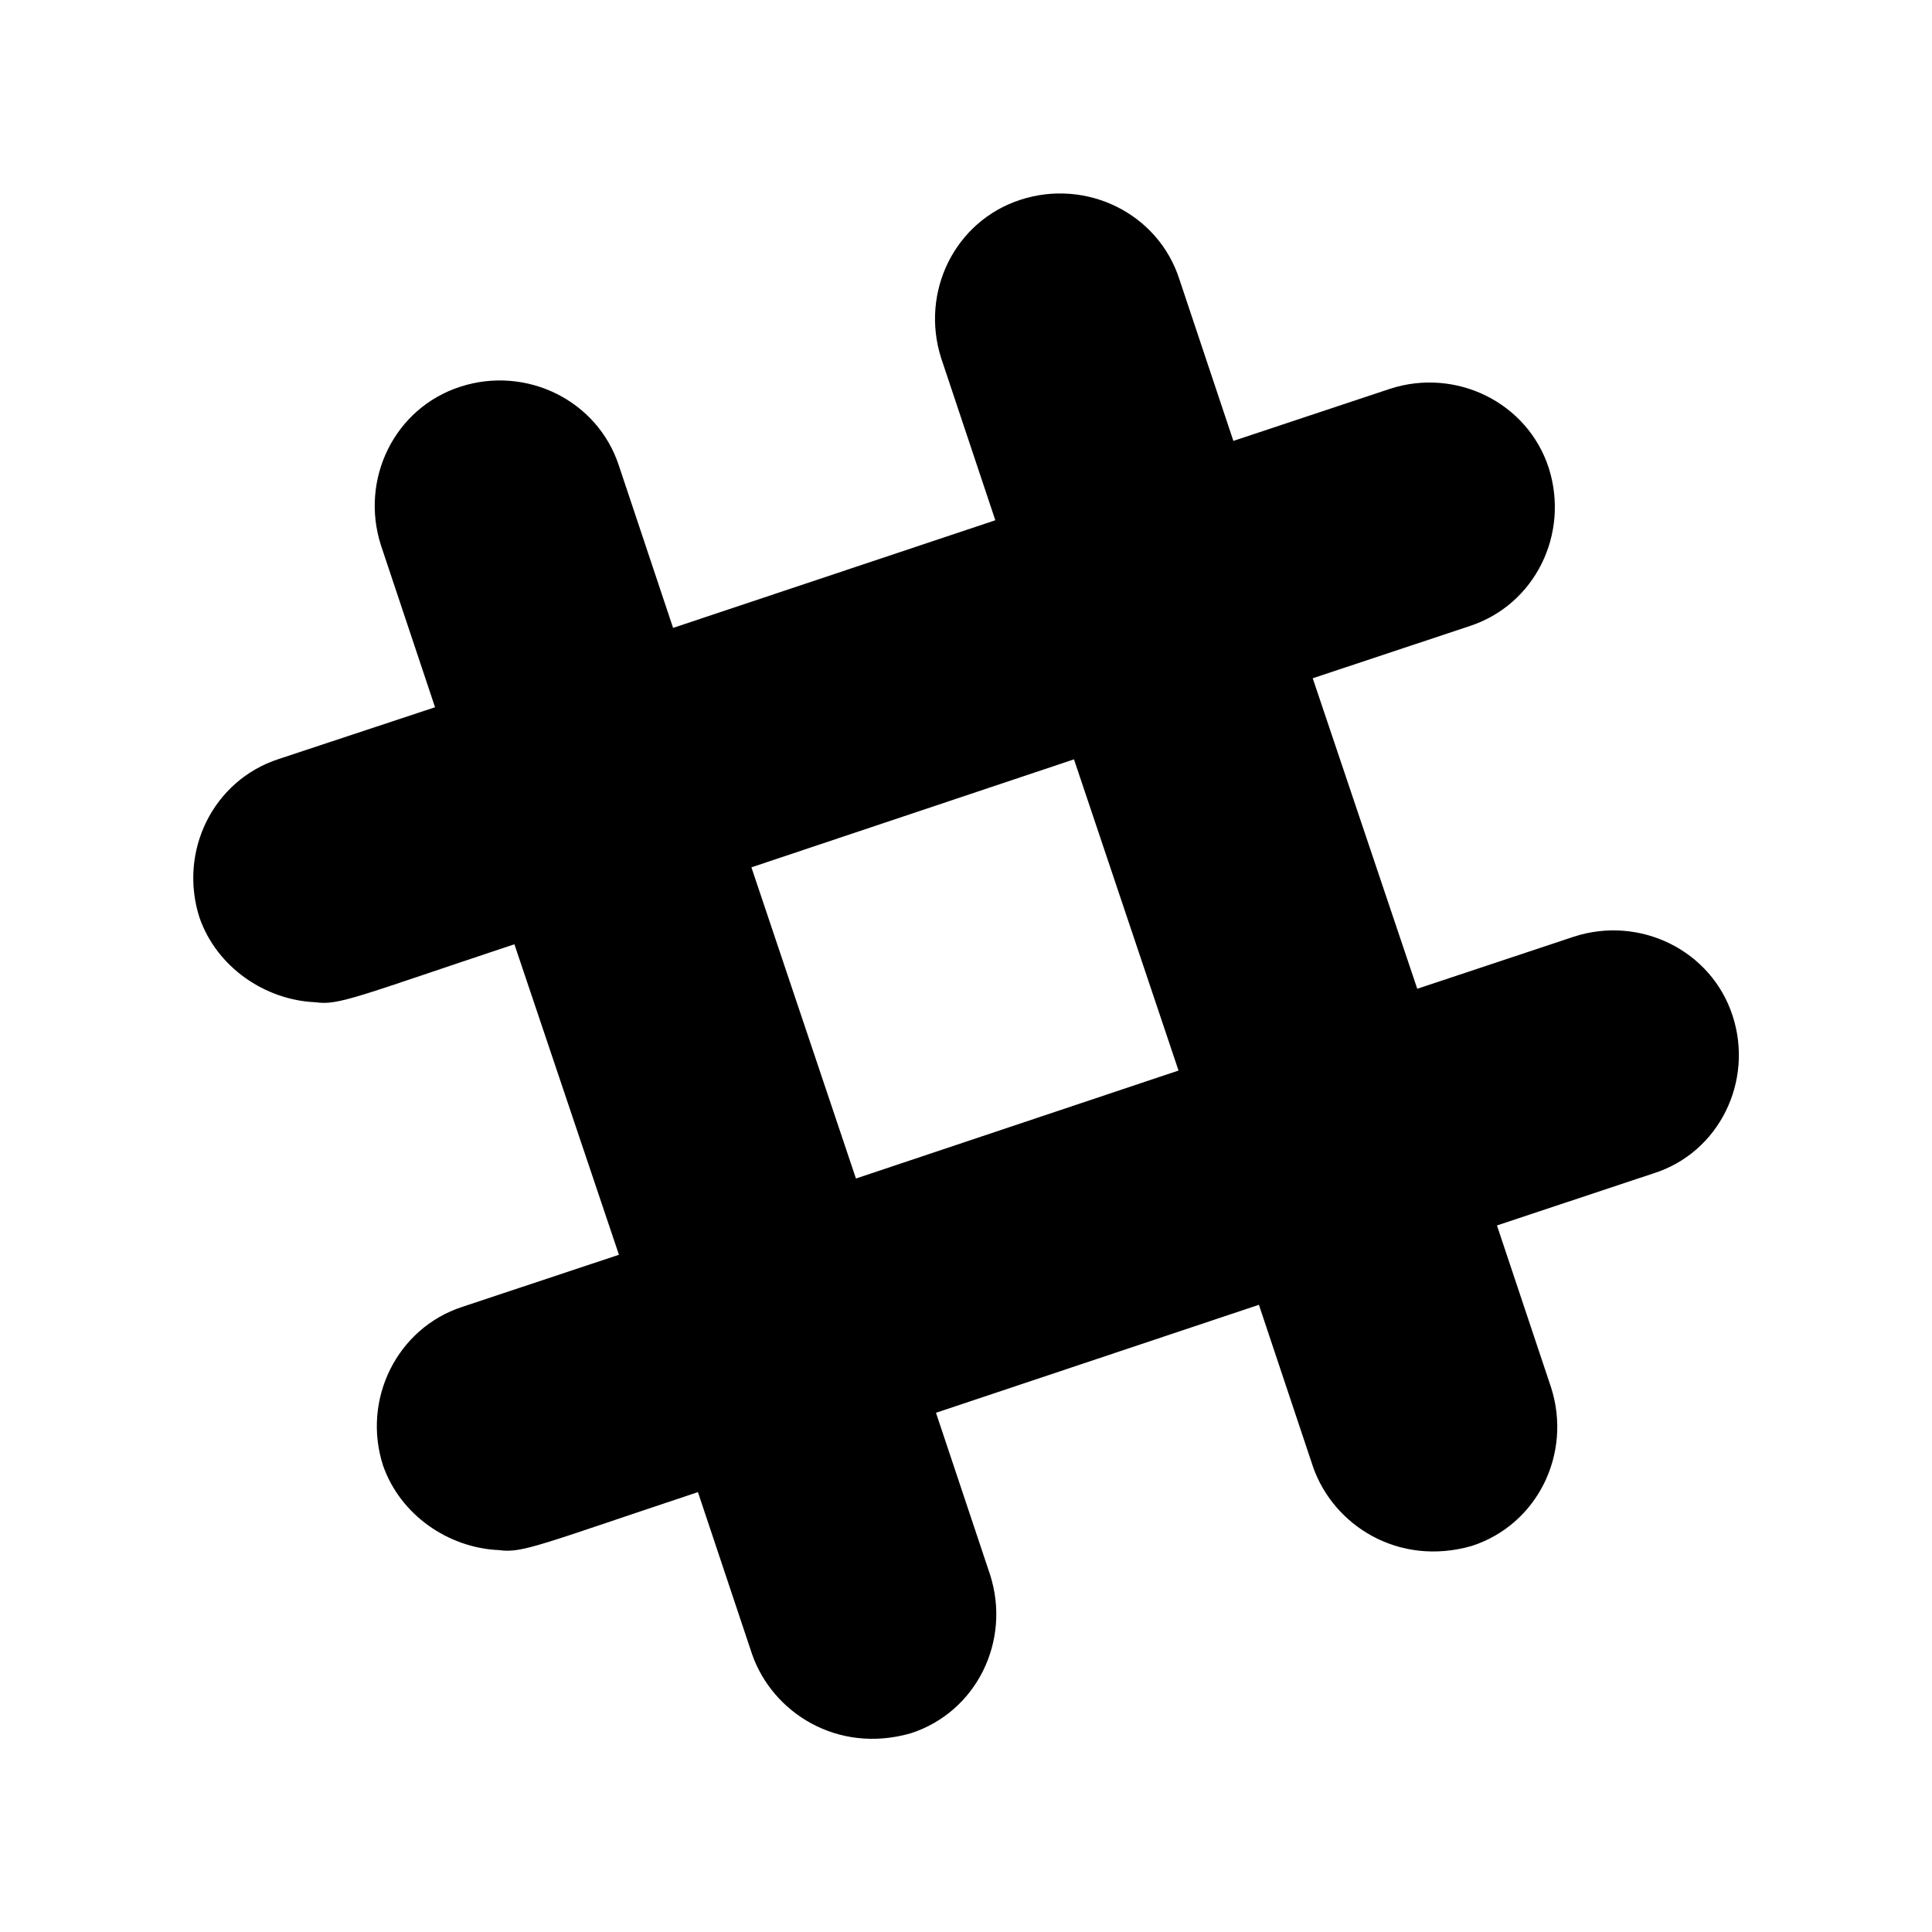 <?xml version="1.0" encoding="UTF-8"?>
<svg width="560px" height="560px" viewBox="0 0 560 560" version="1.1" xmlns="http://www.w3.org/2000/svg" xmlns:xlink="http://www.w3.org/1999/xlink">
    <!-- Generator: sketchtool 51.2 (57519) - http://www.bohemiancoding.com/sketch -->
    <title>slack-hash</title>
    <desc>Created with sketchtool.</desc>
    <defs></defs>
    <g id="Page-1" stroke="none" stroke-width="1" fill="none" fill-rule="evenodd">
        <g id="uA322-slack-hash" fill="#000000" fill-rule="nonzero">
            <g id="slack-hash" transform="translate(56, 56)">
                <path d="M446.2,238.4 C440,219.4 419.3,209.3 400.2,215.5 L354.8,230.6 L324.5,140.6 L369.9,125.5 C389,119.3 399,98.7 392.9,79.6 C386.7,60.6 366,50.5 346.9,56.7 L301.5,71.8 L285.8,24.8 C279.6,5.8 258.9,-4.3 239.8,1.9 C220.7,8.1 210.7,28.7 216.8,47.8 L232.5,94.8 L139.1,126 L123.4,79 C117.2,60 96.5,49.9 77.4,56.1 C58.3,62.3 48.3,82.9 54.4,102 L70.1,149 L24.8,164 C5.7,170.2 -4.3,190.8 1.8,209.9 C6.8,224.4 20.9,233.9 35.4,234.5 C42.2,235.5 47.4,232.9 93.1,217.7 L123.4,307.7 L78,322.8 C59,329 48.9,349.7 55,368.7 C60,383.2 74.1,392.7 88.6,393.3 C95.4,394.3 100.6,391.7 146.3,376.5 L162,423.5 C167.9,440.4 186.7,452.5 208,446.4 C227.1,440.2 237.1,419.6 231,400.5 L215.3,353.5 L308.9,322.2 L324.6,369.2 C330.5,386.1 349.3,398.2 370.6,392.1 C389.7,385.9 399.7,365.3 393.6,346.2 L377.9,299.2 L423.3,284.1 C442.3,278.1 452.4,257.4 446.2,238.4 Z M192.1,285.6 L161.8,195.4 L255.3,164.1 L285.6,254.3 L192.1,285.6 Z" id="Shape"></path>
            </g>
        </g>
    </g>
</svg>